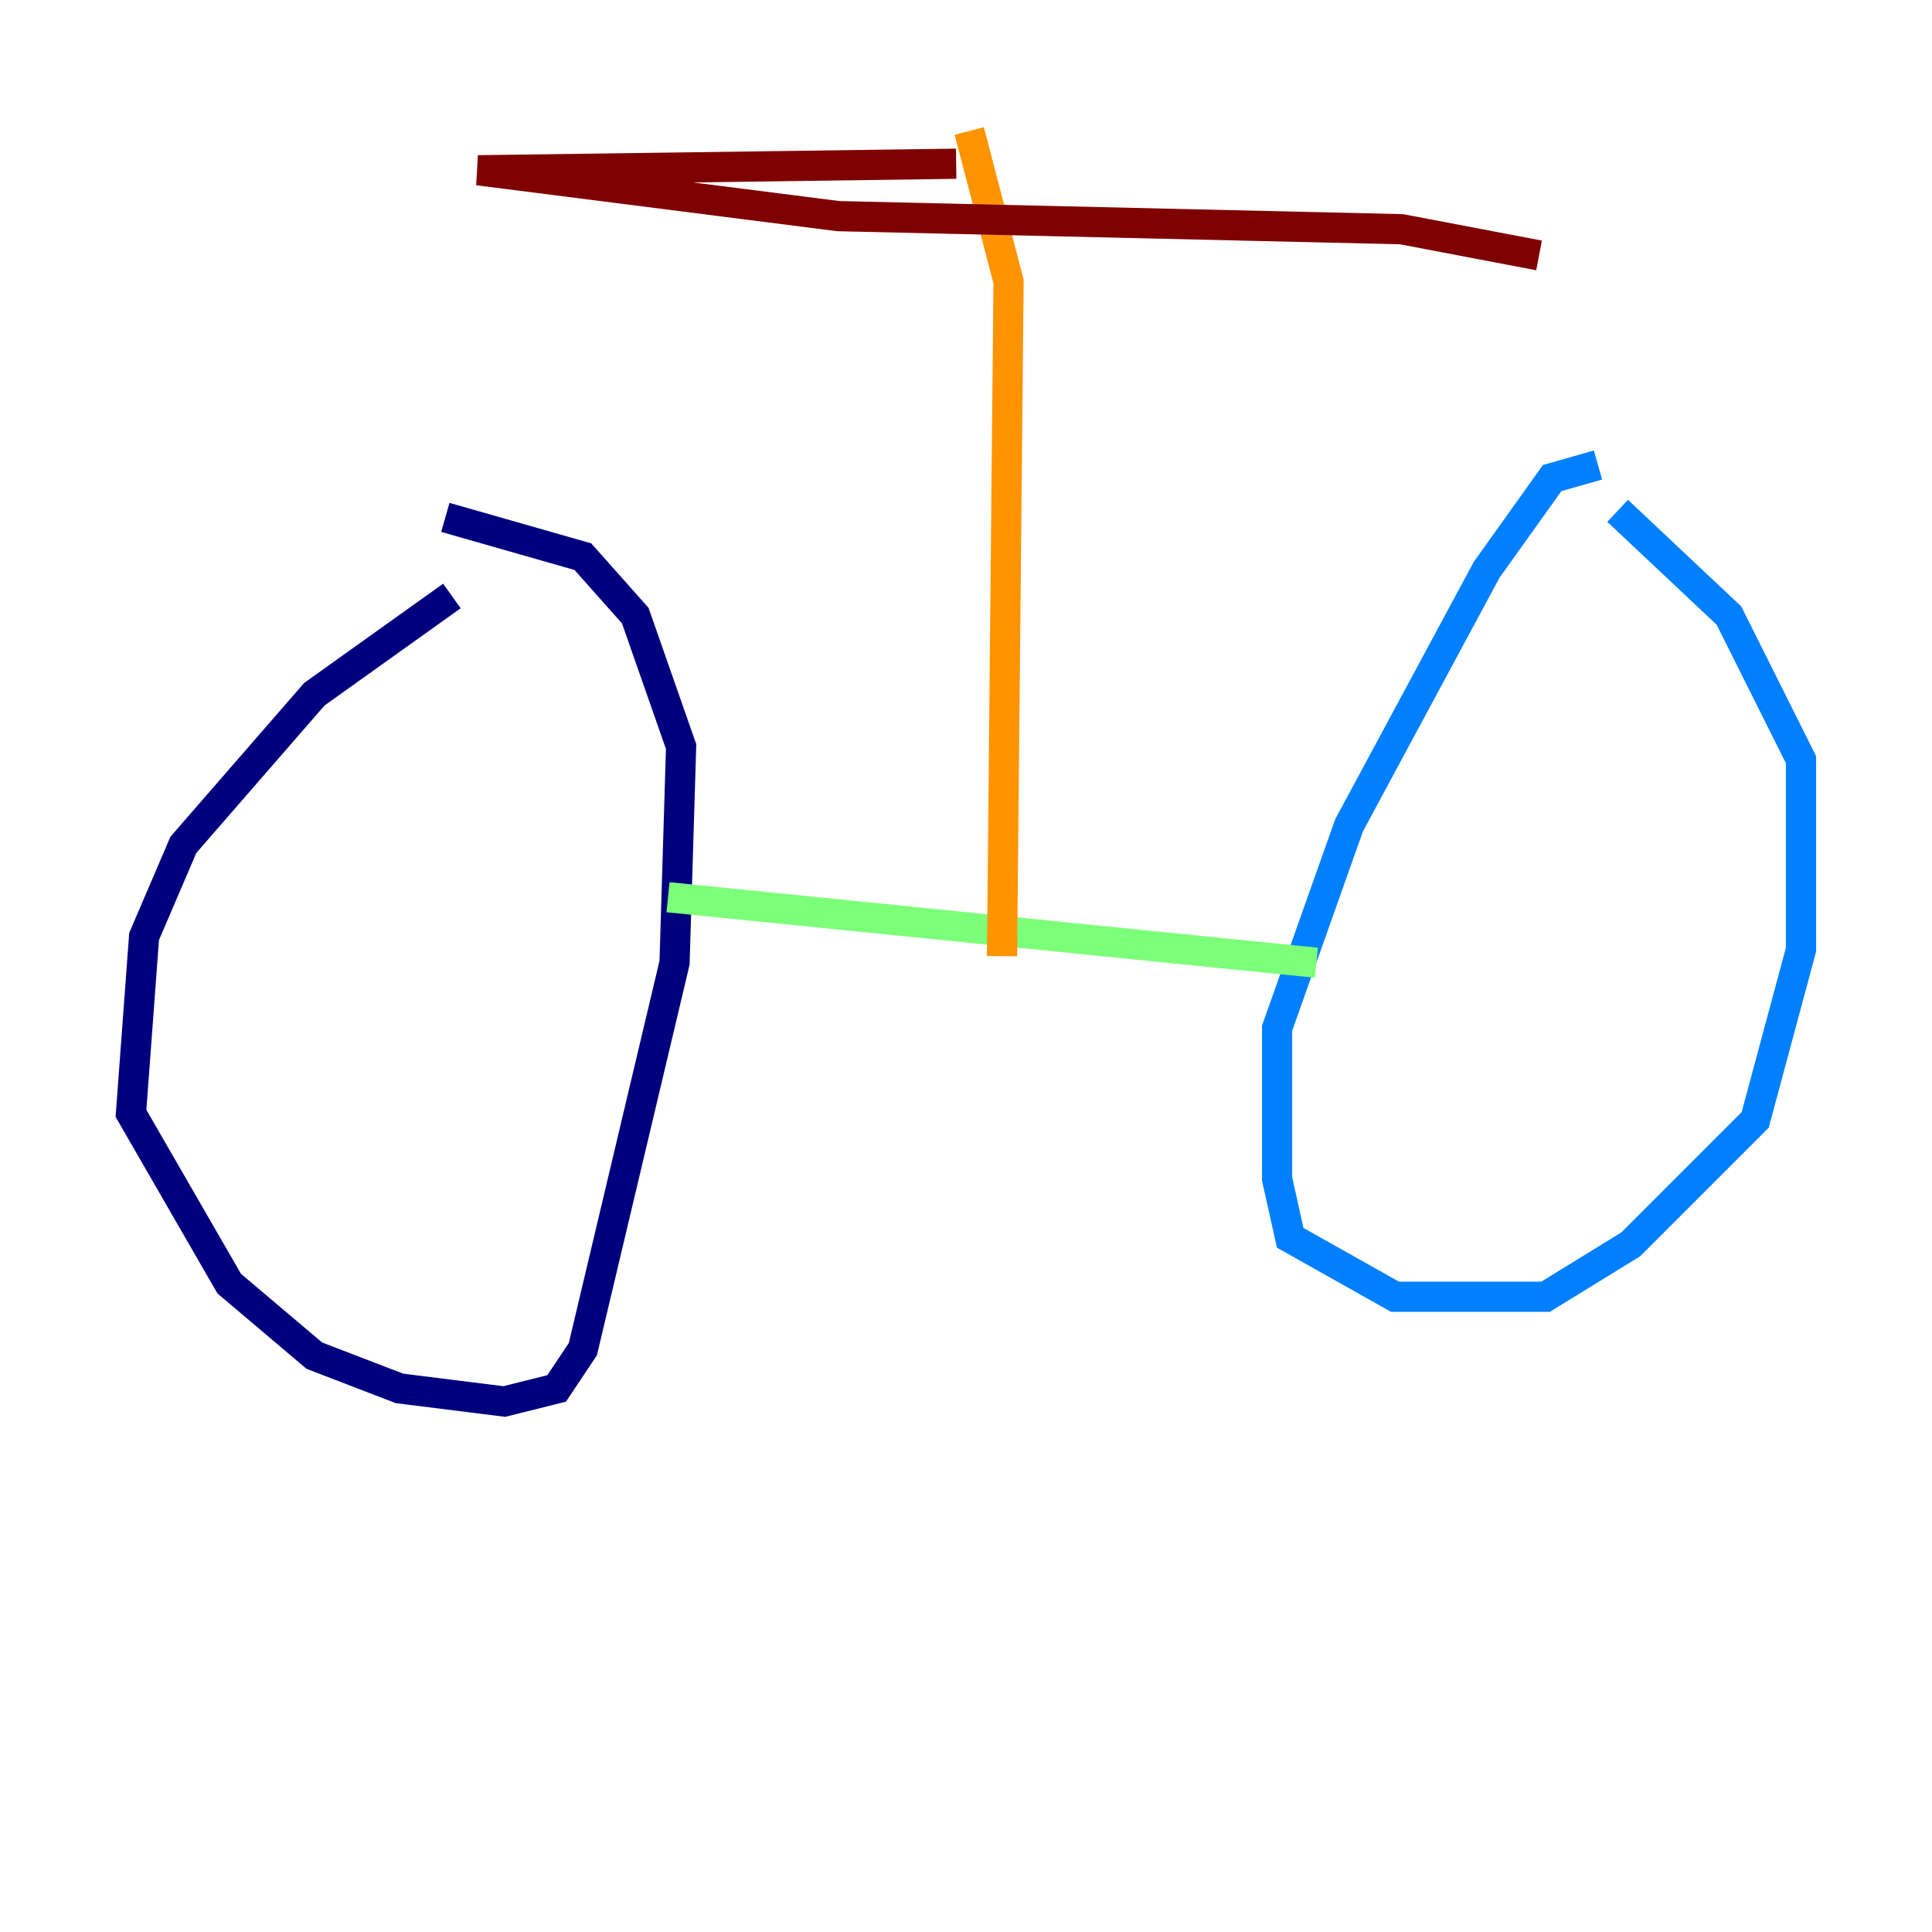 <?xml version="1.0" encoding="utf-8" ?>
<svg baseProfile="tiny" height="128" version="1.2" viewBox="0,0,128,128" width="128" xmlns="http://www.w3.org/2000/svg" xmlns:ev="http://www.w3.org/2001/xml-events" xmlns:xlink="http://www.w3.org/1999/xlink"><defs /><polyline fill="none" points="29.939,39.485 20.827,45.993 12.149,55.973 9.546,62.047 8.678,73.763 15.186,85.044 20.827,89.817 26.468,91.986 33.41,92.854 36.881,91.986 38.617,89.383 44.691,63.783 45.125,49.464 42.088,40.786 38.617,36.881 29.505,34.278" stroke="#00007f" stroke-width="2" /><polyline fill="none" points="105.871,30.807 102.834,31.675 98.495,37.749 89.383,54.671 84.61,68.122 84.61,78.102 85.478,82.007 92.42,85.912 102.4,85.912 108.041,82.441 116.285,74.197 119.322,62.915 119.322,50.332 114.549,40.786 107.173,33.844" stroke="#0080ff" stroke-width="2" /><polyline fill="none" points="44.258,59.444 87.214,63.783" stroke="#7cff79" stroke-width="2" /><polyline fill="none" points="66.386,63.349 66.82,18.658 64.217,8.678" stroke="#ff9400" stroke-width="2" /><polyline fill="none" points="63.349,10.848 31.675,11.281 55.539,14.319 92.854,15.186 101.966,16.922" stroke="#7f0000" stroke-width="2" /></svg>